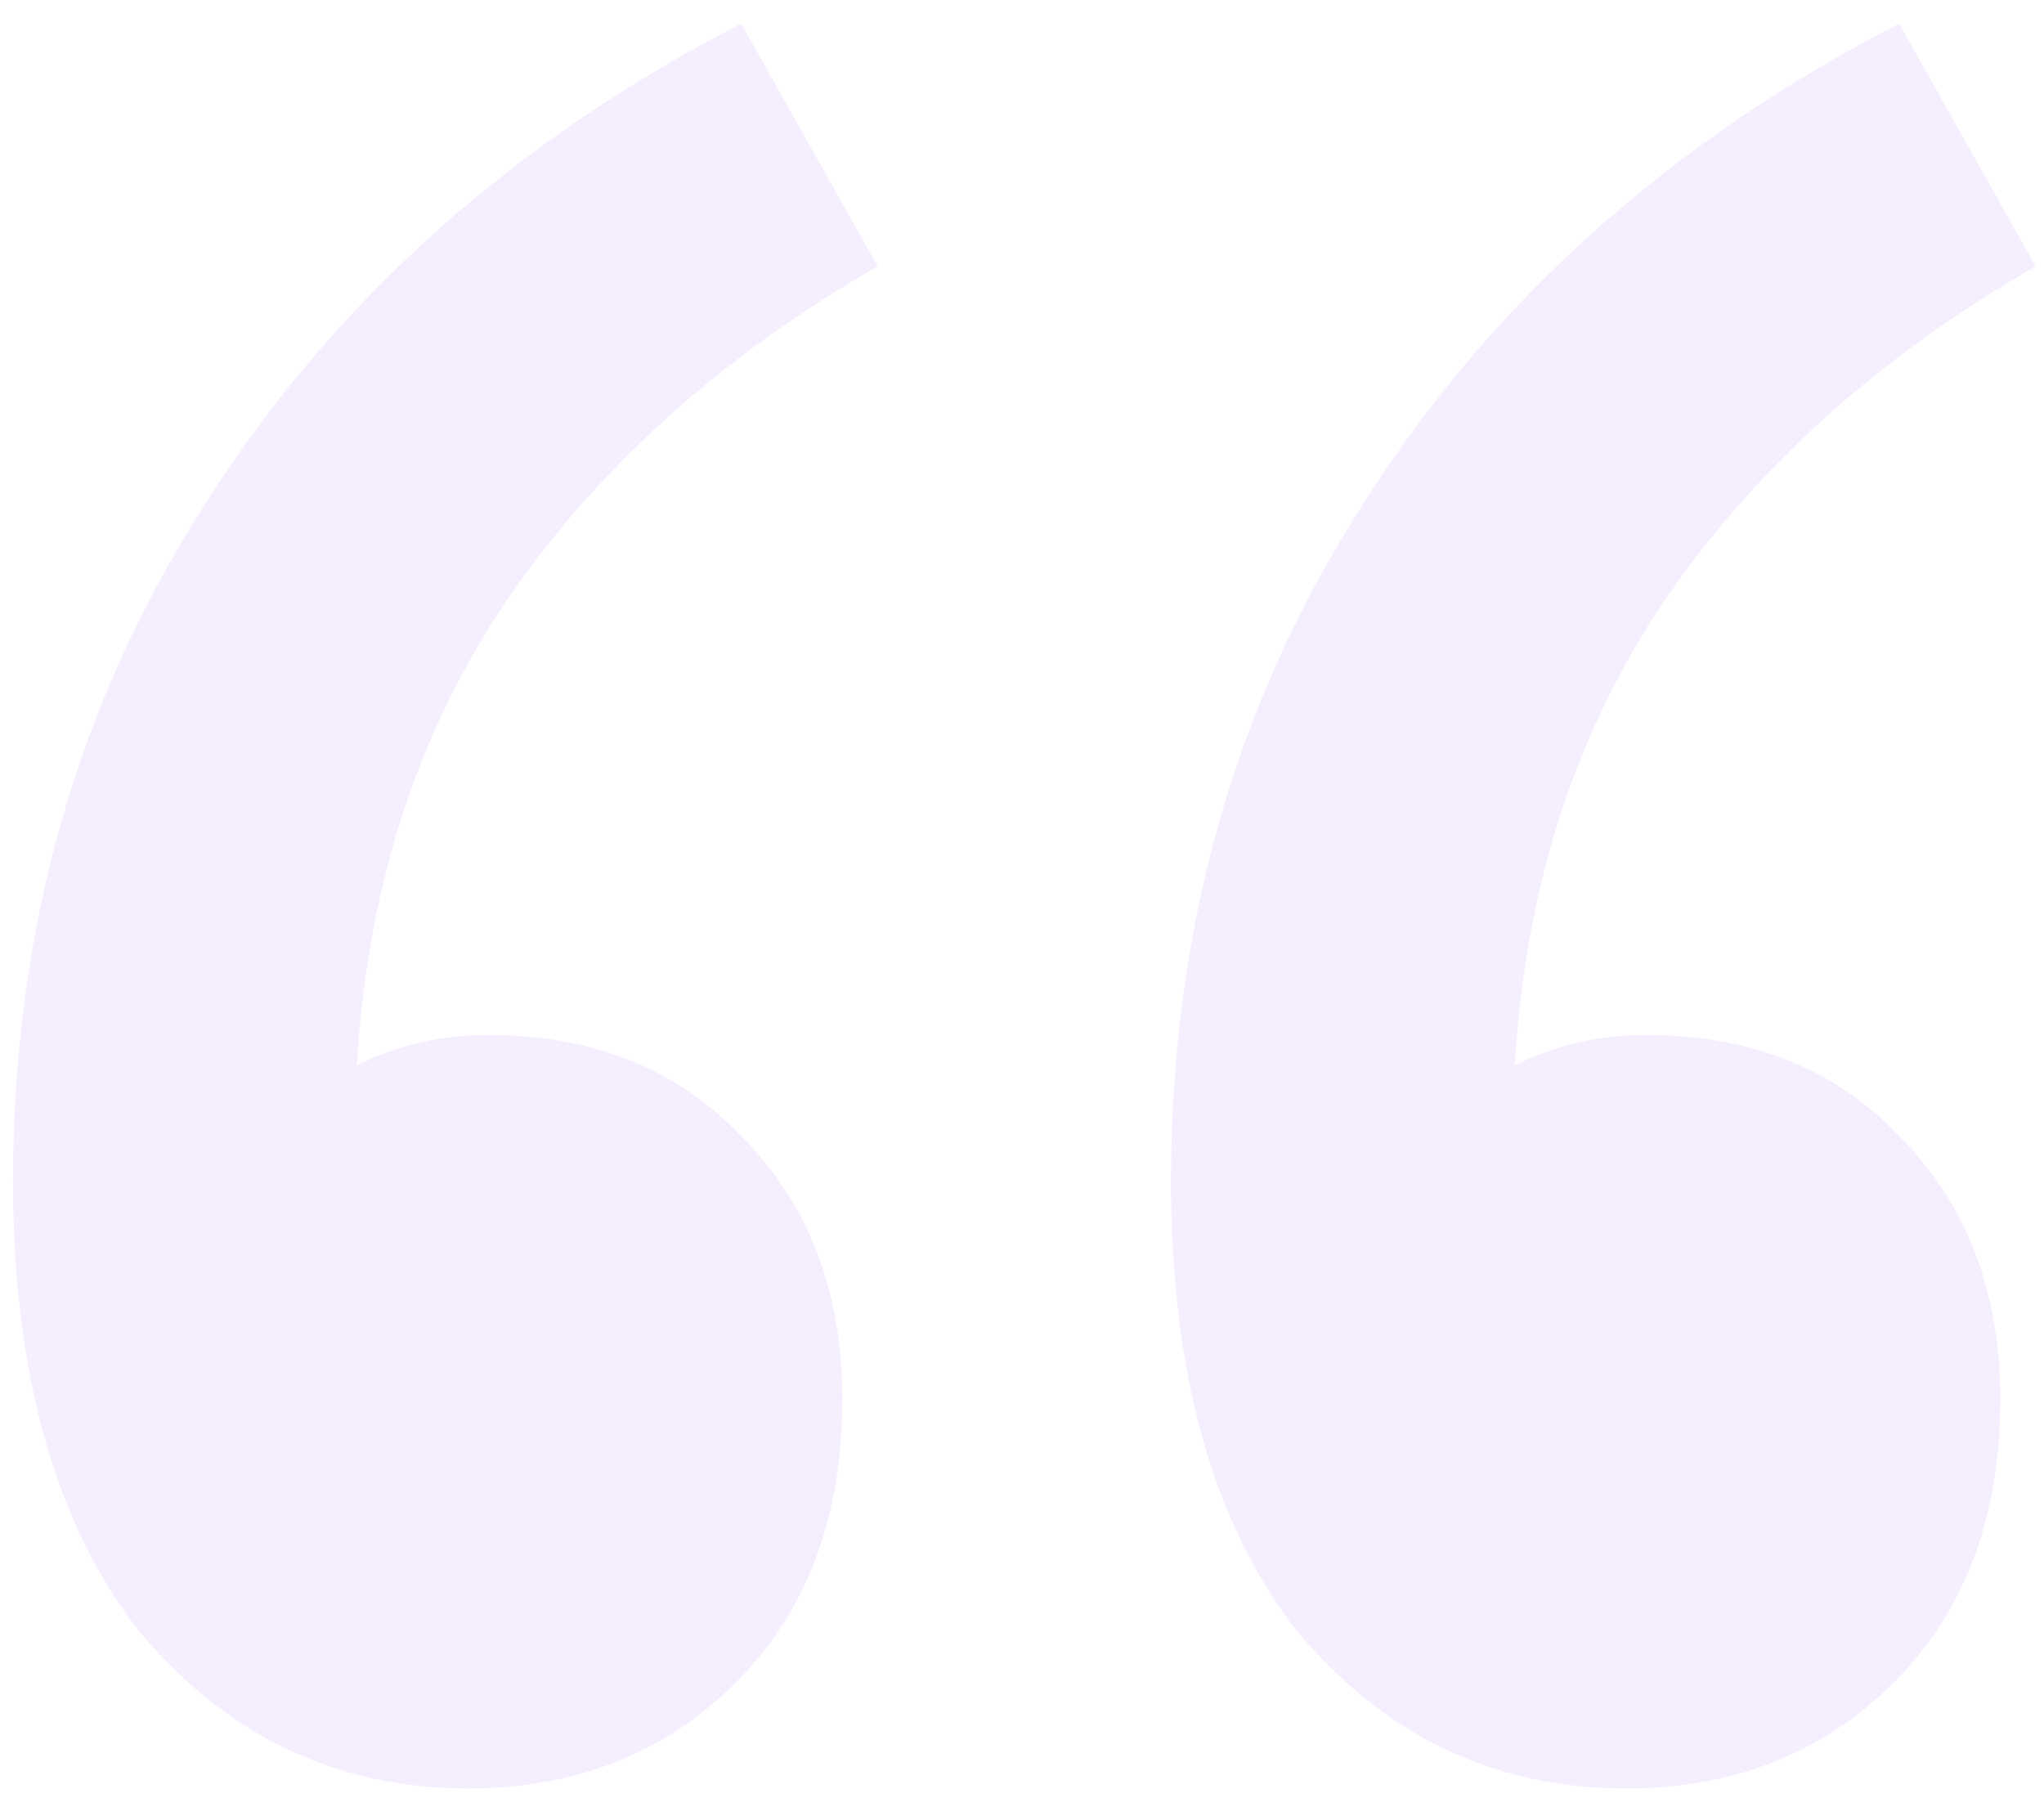 <svg width="83" height="73" fill="none" xmlns="http://www.w3.org/2000/svg"><path d="M35.64 10.815c-6.433 3.696-11.498 8.282-15.193 13.757-3.56 5.339-5.544 11.567-5.955 18.685 1.643-.822 3.422-1.232 5.339-1.232 4.243 0 7.665 1.369 10.266 4.106 2.738 2.738 4.106 6.297 4.106 10.677 0 4.791-1.437 8.624-4.311 11.499-2.875 2.874-6.502 4.312-10.883 4.312-5.338 0-9.787-2.122-13.346-6.365C2.241 61.873.53 55.782.53 47.979c0-10.266 2.6-19.437 7.802-27.514C13.534 12.252 20.79 5.75 30.097.96l5.544 9.856zm47.02 0c-6.433 3.696-11.498 8.282-15.194 13.757-3.558 5.339-5.543 11.567-5.954 18.685 1.643-.822 3.422-1.232 5.338-1.232 4.244 0 7.666 1.369 10.267 4.106 2.738 2.738 4.106 6.297 4.106 10.677 0 4.791-1.437 8.624-4.311 11.499-2.875 2.874-6.502 4.312-10.883 4.312-5.338 0-9.787-2.122-13.346-6.365-3.422-4.38-5.133-10.472-5.133-18.275 0-10.266 2.6-19.437 7.802-27.514C60.554 12.252 67.81 5.75 77.117.96l5.544 9.856z" fill="#9452F1" fill-opacity=".1"/></svg>
